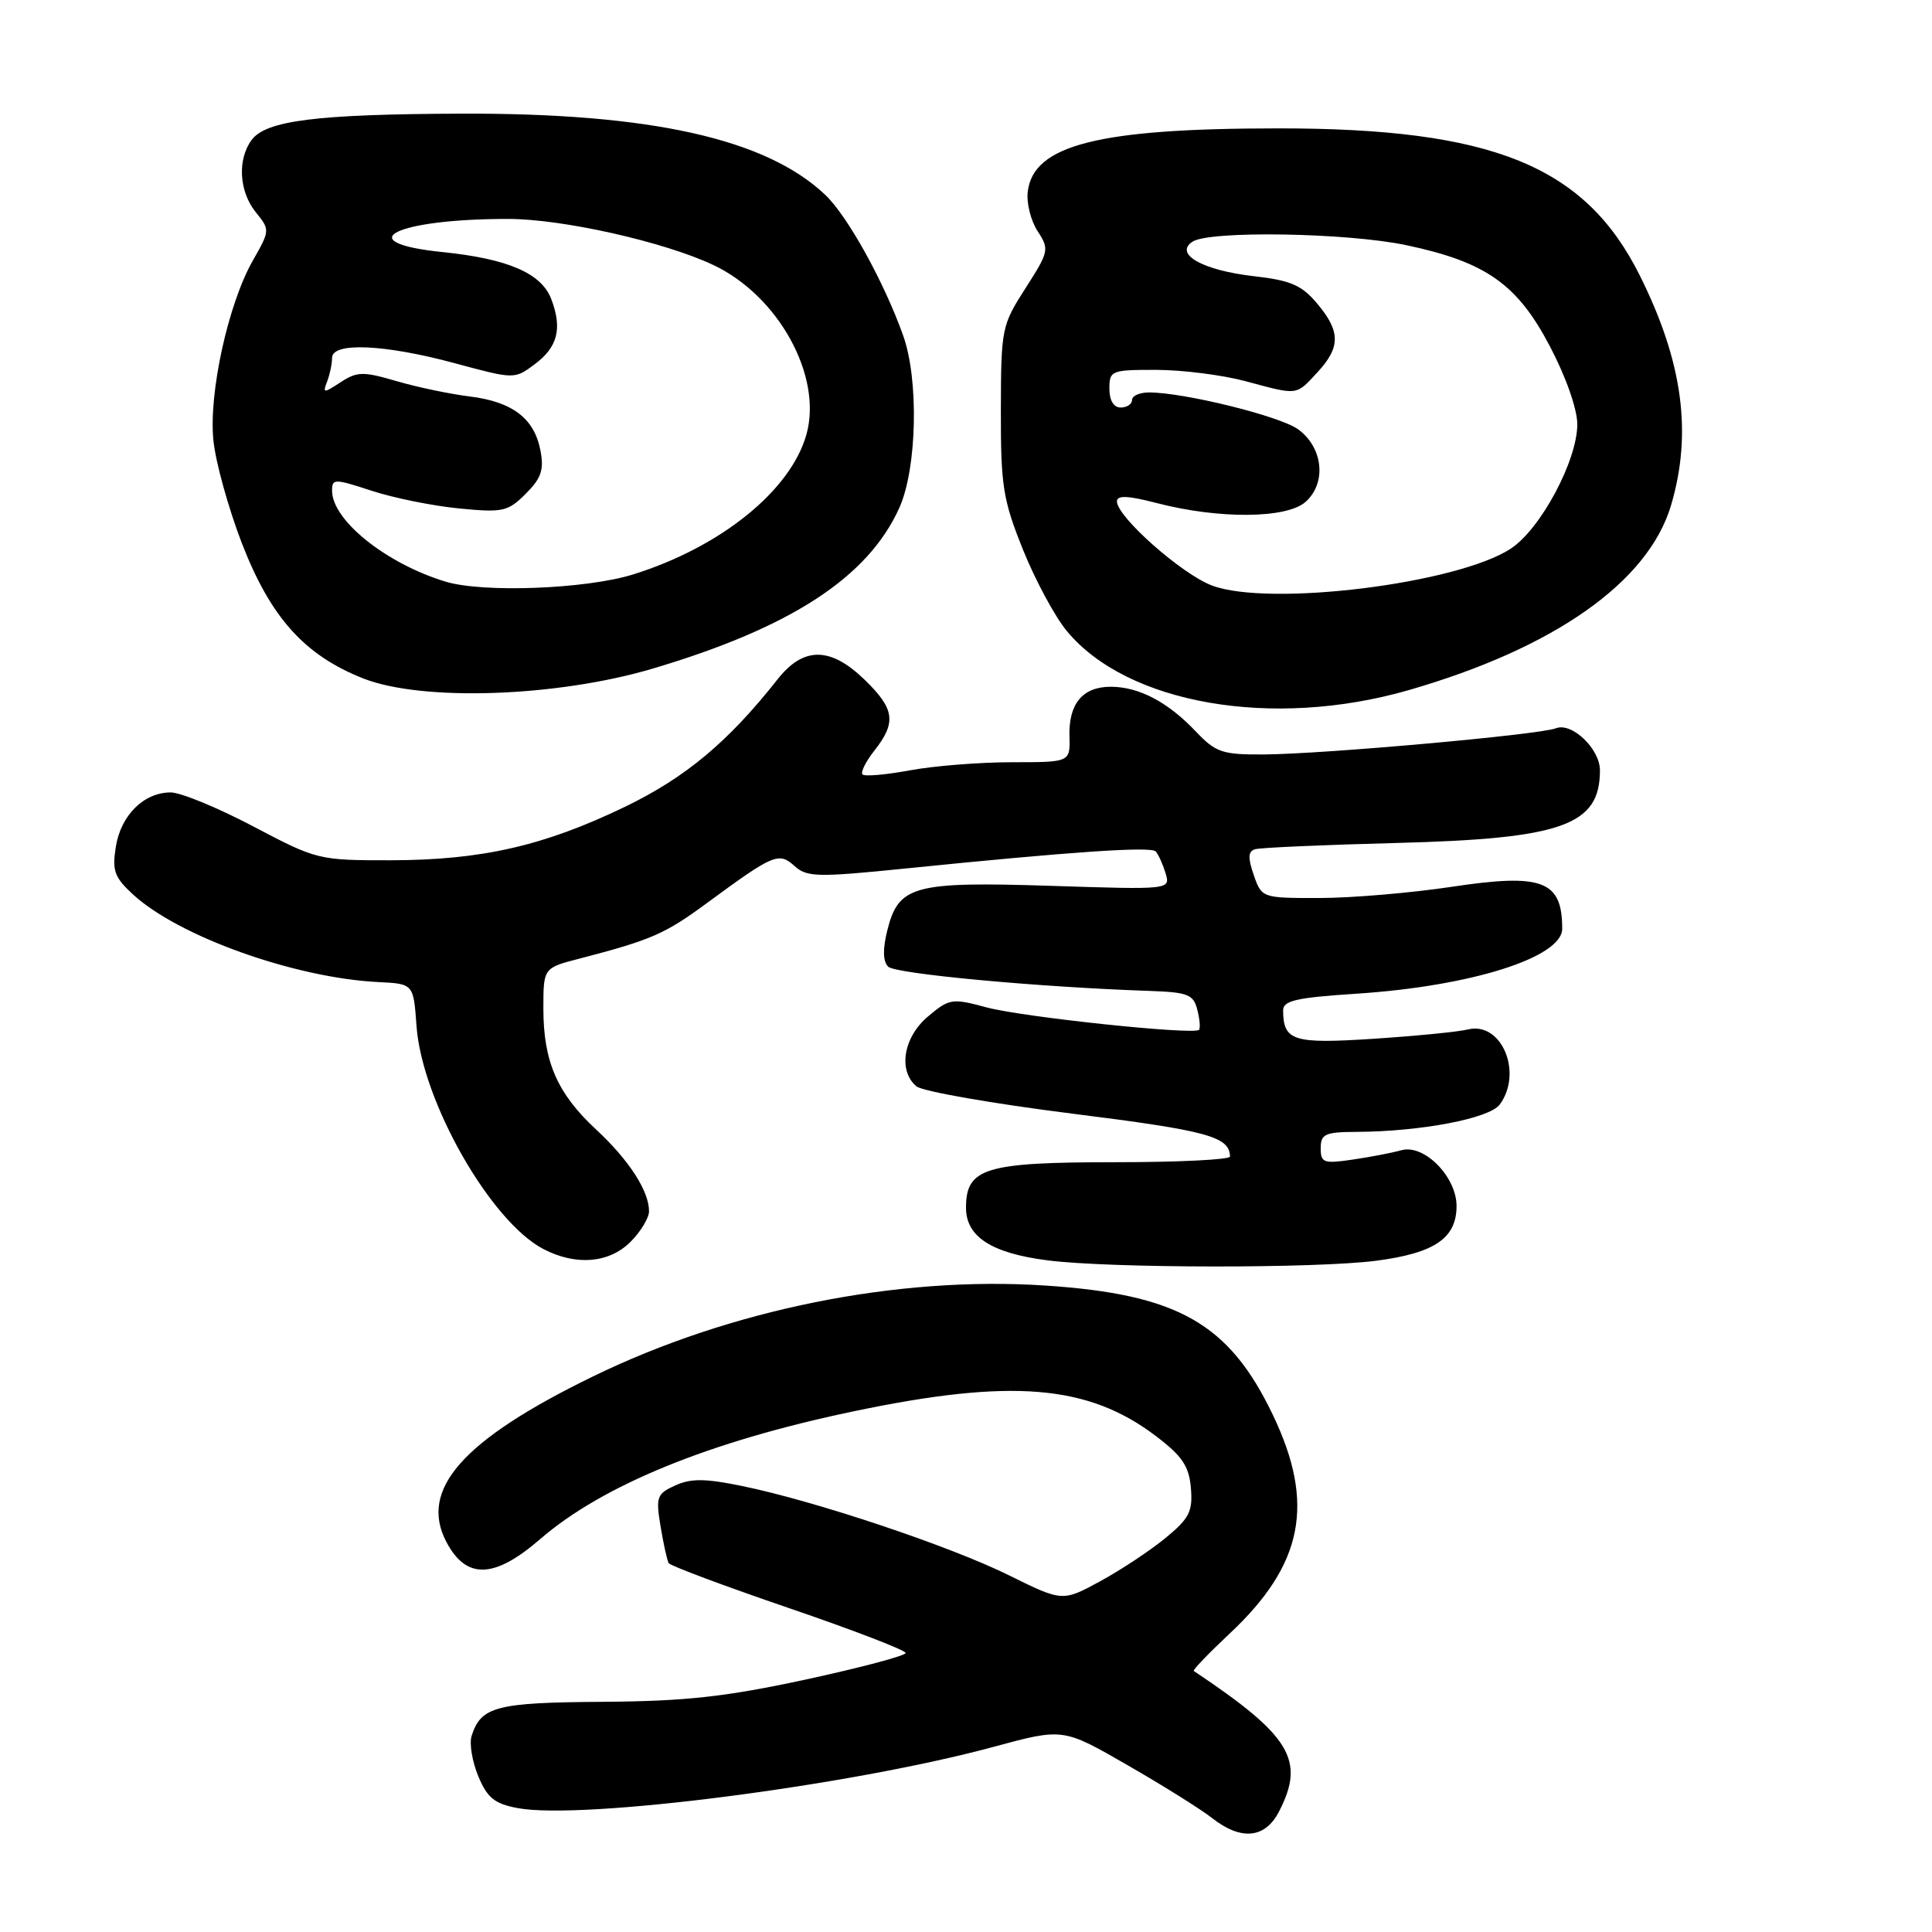<?xml version="1.0" encoding="UTF-8" standalone="no"?>
<!DOCTYPE svg PUBLIC "-//W3C//DTD SVG 1.1//EN" "http://www.w3.org/Graphics/SVG/1.1/DTD/svg11.dtd" >
<svg xmlns="http://www.w3.org/2000/svg" xmlns:xlink="http://www.w3.org/1999/xlink" version="1.1" viewBox="0 0 256 256">
 <g >
 <path fill="currentColor"
d=" M 169.47 240.05 C 173.00 233.23 171.04 230.00 158.18 221.41 C 158.01 221.30 160.13 219.09 162.89 216.50 C 172.70 207.33 174.30 199.24 168.65 187.46 C 162.85 175.35 156.07 171.50 138.50 170.34 C 118.91 169.05 96.75 173.51 78.50 182.42 C 61.28 190.82 55.49 197.37 59.15 204.32 C 61.78 209.31 65.48 209.21 71.55 203.96 C 79.82 196.80 93.96 191.02 113.00 187.03 C 134.01 182.62 144.17 183.45 153.18 190.30 C 156.66 192.94 157.56 194.29 157.80 197.18 C 158.06 200.27 157.60 201.19 154.45 203.78 C 152.44 205.44 148.54 208.02 145.79 209.52 C 140.78 212.24 140.78 212.24 133.64 208.71 C 125.80 204.84 108.02 198.89 98.31 196.90 C 93.45 195.90 91.55 195.88 89.47 196.83 C 87.03 197.94 86.88 198.35 87.53 202.27 C 87.92 204.60 88.40 206.78 88.60 207.12 C 88.80 207.47 95.94 210.14 104.48 213.06 C 113.02 215.98 120.00 218.66 120.00 219.03 C 120.00 219.39 114.04 220.97 106.75 222.55 C 96.06 224.85 90.87 225.42 79.85 225.50 C 65.74 225.59 63.73 226.12 62.49 230.02 C 62.17 231.03 62.57 233.43 63.38 235.37 C 64.57 238.23 65.54 239.01 68.58 239.58 C 77.13 241.19 112.67 236.61 131.68 231.46 C 140.86 228.97 140.86 228.97 149.38 233.88 C 154.07 236.57 159.11 239.73 160.59 240.89 C 164.44 243.92 167.63 243.62 169.47 240.05 Z  M 182.32 167.06 C 190.09 166.05 193.00 164.08 193.00 159.80 C 193.00 155.92 188.70 151.57 185.69 152.41 C 184.49 152.75 181.59 153.31 179.25 153.65 C 175.38 154.22 175.00 154.08 175.00 152.14 C 175.00 150.26 175.57 150.00 179.75 149.98 C 188.27 149.94 197.38 148.20 198.73 146.35 C 201.84 142.10 198.94 135.30 194.49 136.41 C 193.26 136.72 187.66 137.27 182.04 137.64 C 171.36 138.34 170.05 137.94 170.02 133.90 C 170.00 132.59 171.74 132.19 179.75 131.67 C 194.93 130.68 207.00 126.86 207.00 123.06 C 207.00 116.68 204.38 115.69 192.34 117.51 C 186.93 118.32 179.06 118.99 174.85 118.99 C 167.22 119.00 167.19 118.99 166.13 115.95 C 165.34 113.67 165.37 112.82 166.29 112.53 C 166.95 112.32 175.38 111.95 185.00 111.70 C 207.06 111.13 212.00 109.36 212.00 102.07 C 212.00 99.23 208.28 95.67 206.17 96.50 C 203.98 97.36 175.22 99.93 167.44 99.97 C 161.94 100.00 161.10 99.71 158.44 96.91 C 154.72 93.00 150.91 91.00 147.17 91.00 C 143.45 91.00 141.58 93.25 141.71 97.59 C 141.80 101.00 141.80 101.00 134.08 101.00 C 129.84 101.00 123.77 101.48 120.59 102.07 C 117.41 102.66 114.57 102.91 114.29 102.62 C 114.00 102.34 114.72 100.90 115.89 99.42 C 118.80 95.71 118.55 93.93 114.57 90.07 C 110.04 85.68 106.48 85.65 103.05 89.99 C 96.49 98.31 90.85 103.02 82.82 106.90 C 72.09 112.08 63.83 113.97 51.79 113.99 C 42.21 114.00 41.98 113.94 33.55 109.50 C 28.86 107.03 23.94 105.00 22.62 105.00 C 19.07 105.00 16.02 108.01 15.35 112.19 C 14.84 115.34 15.16 116.25 17.57 118.47 C 23.59 124.06 39.03 129.58 50.14 130.13 C 54.79 130.36 54.79 130.36 55.19 135.95 C 55.91 145.91 65.01 161.89 72.03 165.52 C 76.35 167.75 80.71 167.38 83.55 164.55 C 84.90 163.20 86.00 161.37 86.00 160.50 C 86.00 157.81 83.33 153.69 78.97 149.65 C 73.85 144.90 72.00 140.67 72.00 133.66 C 72.00 128.26 72.00 128.26 76.75 127.03 C 86.33 124.54 88.09 123.77 93.74 119.61 C 102.51 113.16 103.20 112.87 105.29 114.76 C 106.91 116.23 108.33 116.26 119.79 115.10 C 141.95 112.85 152.48 112.13 153.14 112.82 C 153.49 113.20 154.07 114.49 154.44 115.69 C 155.10 117.89 155.10 117.89 139.30 117.38 C 121.04 116.79 119.05 117.33 117.57 123.29 C 116.95 125.79 116.99 127.39 117.69 128.09 C 118.64 129.04 137.69 130.81 152.28 131.30 C 157.40 131.48 158.14 131.76 158.65 133.80 C 158.98 135.06 159.07 136.26 158.87 136.46 C 158.16 137.16 135.48 134.77 130.71 133.48 C 126.14 132.25 125.79 132.31 122.96 134.69 C 119.70 137.43 118.97 141.90 121.44 143.95 C 122.24 144.61 131.55 146.24 142.13 147.57 C 160.04 149.82 162.93 150.60 162.98 153.25 C 162.99 153.66 156.13 154.00 147.72 154.00 C 130.53 154.00 128.00 154.77 128.00 160.03 C 128.00 163.87 131.37 166.05 138.78 167.00 C 146.99 168.06 174.30 168.09 182.32 167.06 Z  M 186.64 91.45 C 205.97 85.88 218.40 77.12 221.42 66.96 C 224.26 57.38 222.98 47.92 217.28 36.50 C 210.03 21.97 197.79 16.99 169.29 17.01 C 145.54 17.02 136.91 19.21 136.18 25.41 C 136.00 26.91 136.59 29.25 137.49 30.63 C 139.06 33.03 139.00 33.33 135.89 38.18 C 132.73 43.10 132.64 43.53 132.62 54.37 C 132.60 64.39 132.90 66.23 135.54 72.81 C 137.16 76.84 139.77 81.69 141.34 83.59 C 149.33 93.29 168.62 96.64 186.64 91.45 Z  M 86.50 88.59 C 104.80 83.16 115.03 76.49 119.17 67.28 C 121.51 62.08 121.77 50.31 119.67 44.45 C 117.15 37.37 112.29 28.59 109.34 25.81 C 101.50 18.38 86.21 14.97 61.12 15.06 C 41.92 15.13 35.23 15.97 33.33 18.56 C 31.43 21.16 31.68 25.39 33.90 28.13 C 35.78 30.45 35.78 30.53 33.52 34.49 C 30.23 40.26 27.63 52.12 28.28 58.38 C 28.57 61.24 30.26 67.32 32.02 71.91 C 35.84 81.80 40.32 86.81 48.14 89.90 C 55.93 92.97 73.77 92.37 86.50 88.59 Z  M 160.61 77.59 C 156.61 76.10 148.00 68.48 148.00 66.44 C 148.00 65.61 149.43 65.66 153.24 66.65 C 161.55 68.81 170.54 68.73 173.02 66.48 C 175.81 63.96 175.31 59.28 172.00 56.88 C 169.60 55.14 156.90 52.00 152.25 52.00 C 151.01 52.00 150.00 52.45 150.00 53.00 C 150.00 53.55 149.32 54.00 148.50 54.00 C 147.57 54.00 147.00 53.06 147.00 51.50 C 147.00 49.10 147.25 49.00 153.25 49.01 C 156.69 49.02 161.97 49.69 165.00 50.50 C 172.07 52.40 171.68 52.44 174.55 49.35 C 177.65 46.01 177.64 43.91 174.52 40.21 C 172.48 37.78 171.01 37.15 166.17 36.60 C 159.40 35.83 155.54 33.68 158.00 32.03 C 160.24 30.53 178.52 30.83 186.36 32.49 C 196.89 34.72 201.04 37.64 205.35 45.85 C 207.49 49.91 209.00 54.21 209.00 56.22 C 209.00 61.01 204.17 70.06 200.21 72.68 C 193.16 77.34 168.22 80.44 160.61 77.59 Z  M 59.00 77.06 C 51.14 74.66 44.00 68.93 44.00 65.02 C 44.00 63.41 44.30 63.41 49.25 65.03 C 52.14 65.98 57.34 67.03 60.81 67.37 C 66.64 67.94 67.30 67.79 69.67 65.42 C 71.73 63.36 72.10 62.25 71.61 59.68 C 70.79 55.43 67.90 53.23 62.21 52.53 C 59.62 52.21 55.27 51.30 52.54 50.50 C 48.10 49.20 47.32 49.22 45.13 50.65 C 42.86 52.13 42.74 52.13 43.35 50.54 C 43.71 49.60 44.00 48.20 44.00 47.42 C 44.00 45.31 50.93 45.61 60.27 48.13 C 68.16 50.26 68.17 50.26 70.83 48.28 C 73.90 46.01 74.53 43.53 73.05 39.64 C 71.75 36.21 67.32 34.29 58.63 33.40 C 46.13 32.12 52.37 28.99 67.39 29.01 C 74.54 29.02 87.97 32.03 94.49 35.10 C 103.13 39.16 109.00 49.80 106.87 57.52 C 104.81 64.98 95.52 72.49 83.88 76.12 C 77.63 78.06 63.97 78.58 59.00 77.06 Z "/>
</g>
</svg>